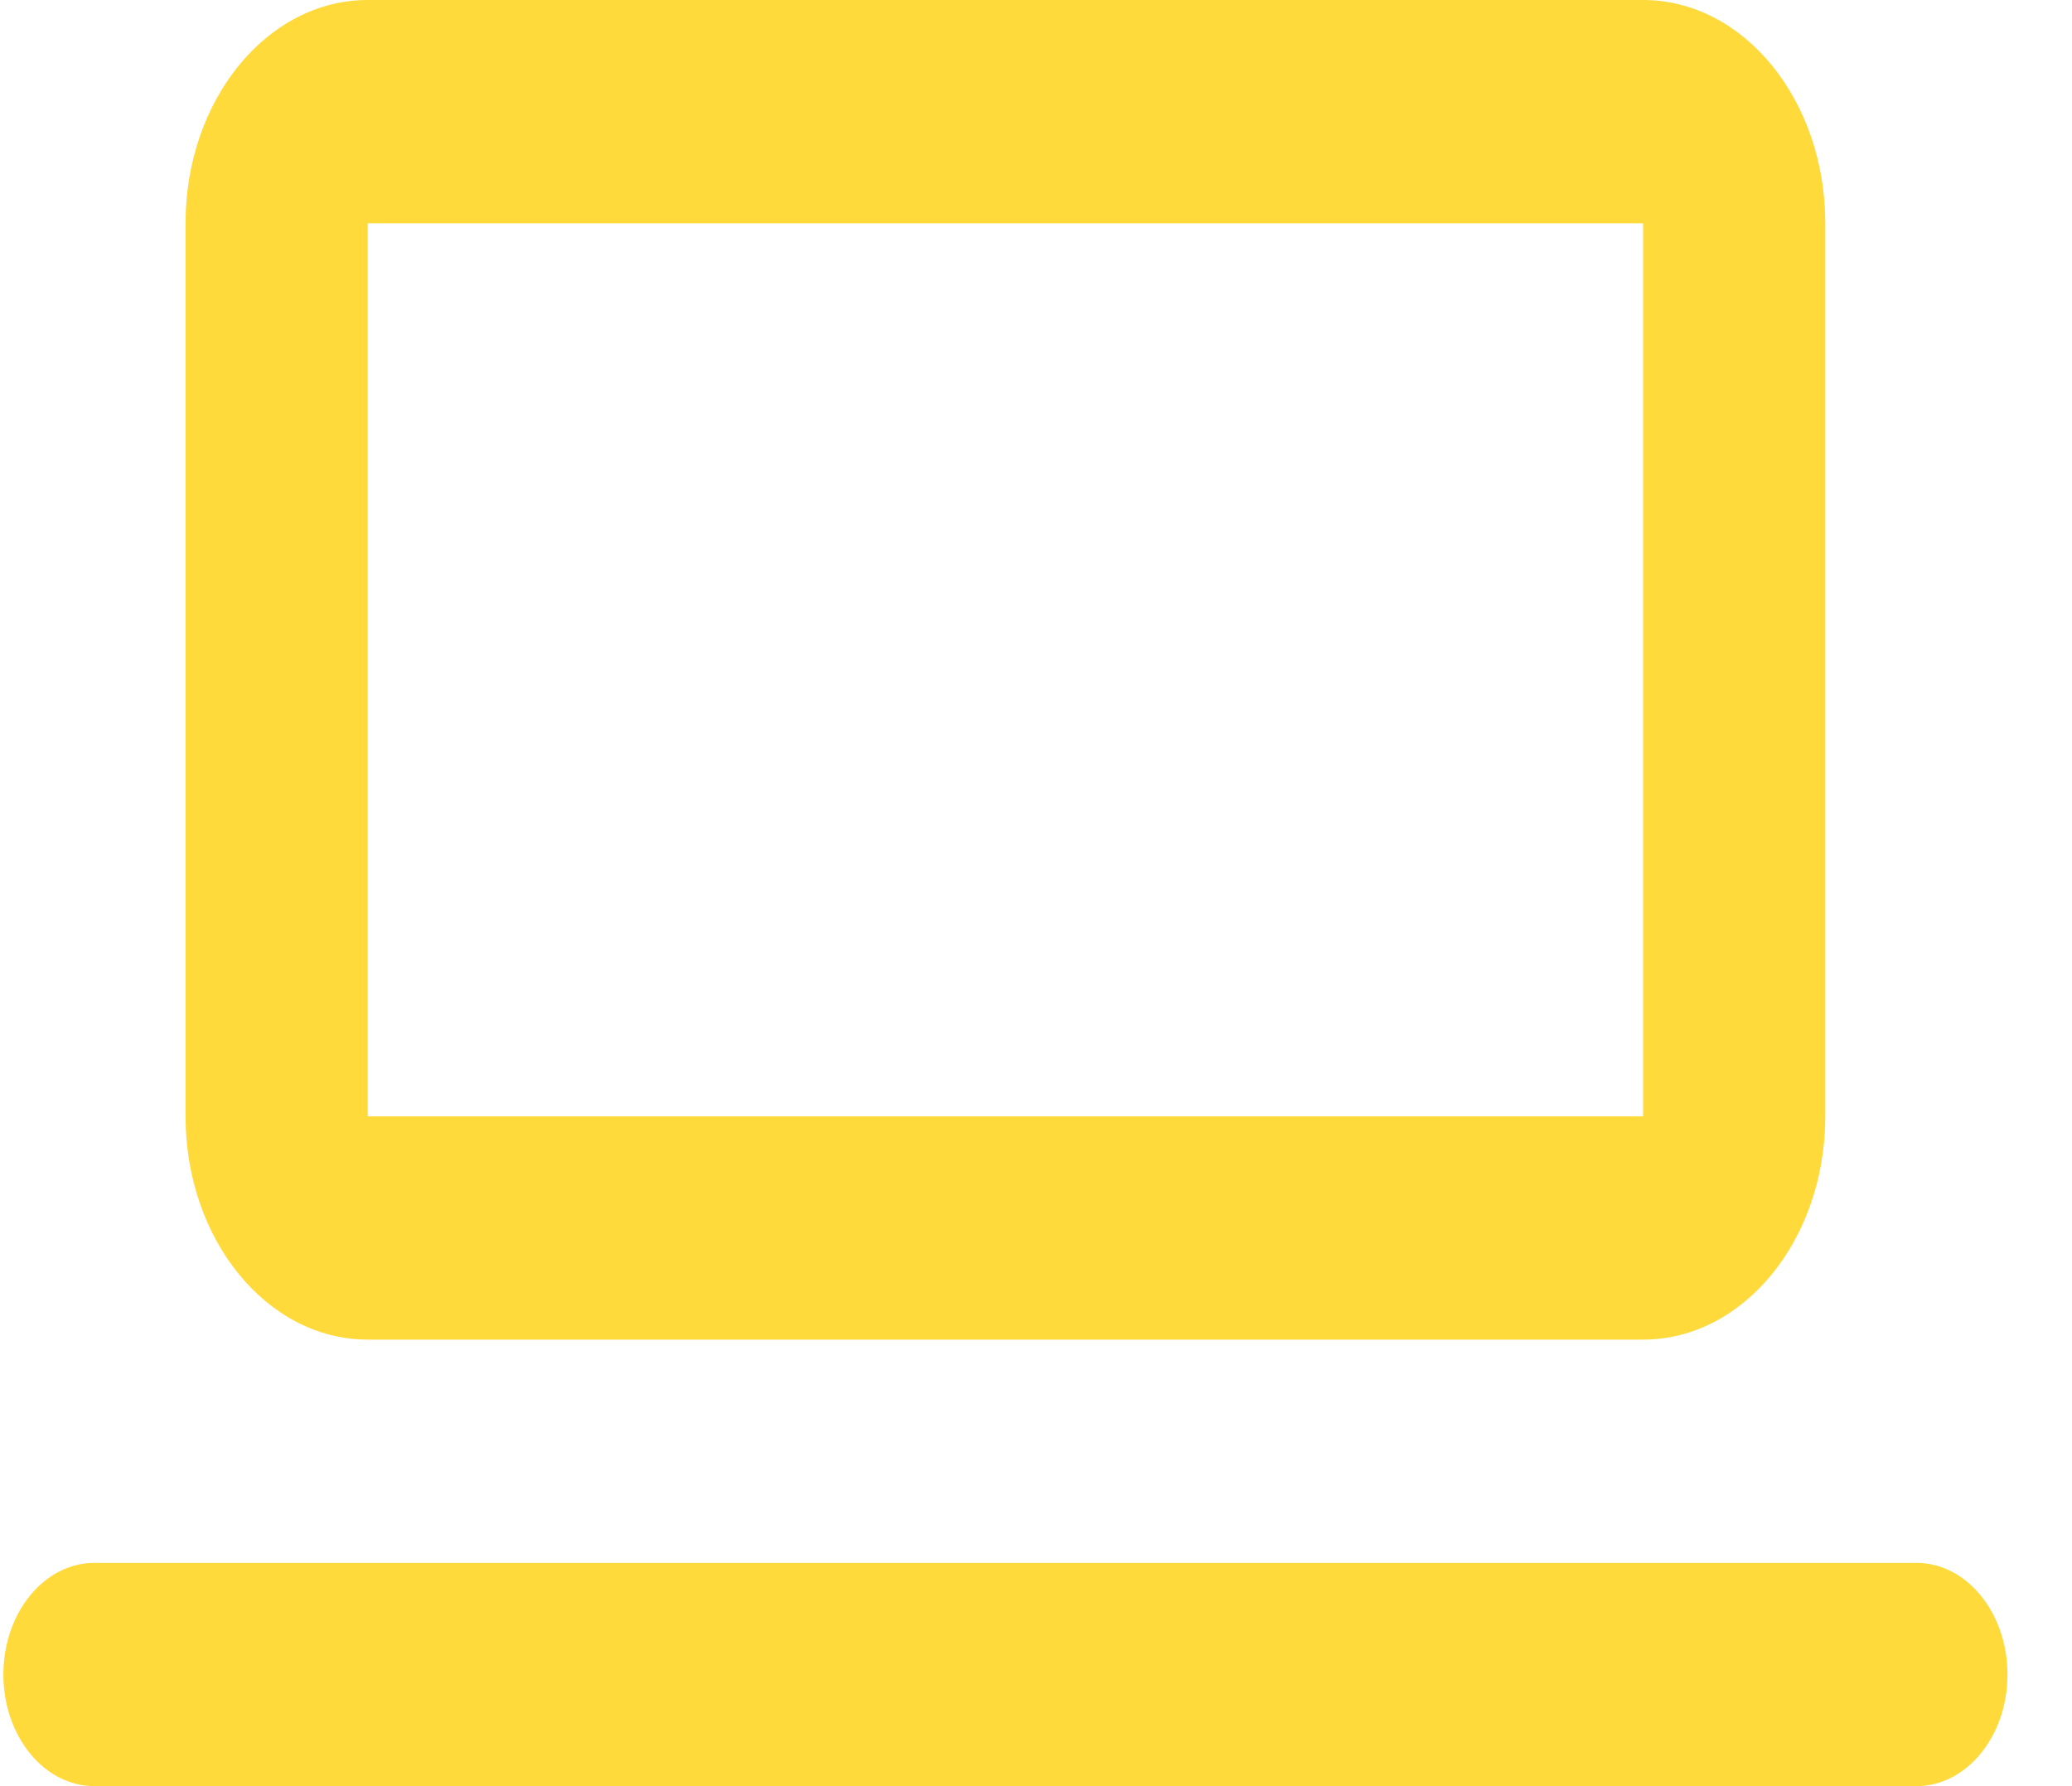 <svg width="29" height="25" viewBox="0 0 29 25" fill="none" xmlns="http://www.w3.org/2000/svg">
<path fill-rule="evenodd" clip-rule="evenodd" d="M2.597 3.125C2.597 1.399 3.738 0 5.147 0H22.997C24.405 0 25.547 1.399 25.547 3.125V15.625C25.547 17.351 24.405 18.75 22.997 18.75H5.147C3.738 18.75 2.597 17.351 2.597 15.625V3.125ZM5.147 3.125H22.997V15.625H5.147V3.125Z" fill="#FFDA3A"/>
<path d="M1.322 21.875C0.617 21.875 0.047 22.575 0.047 23.438C0.047 24.3 0.617 25 1.322 25H26.822C27.526 25 28.097 24.3 28.097 23.438C28.097 22.575 27.526 21.875 26.822 21.875H1.322Z" fill="#FFDA3A"/>
</svg>
